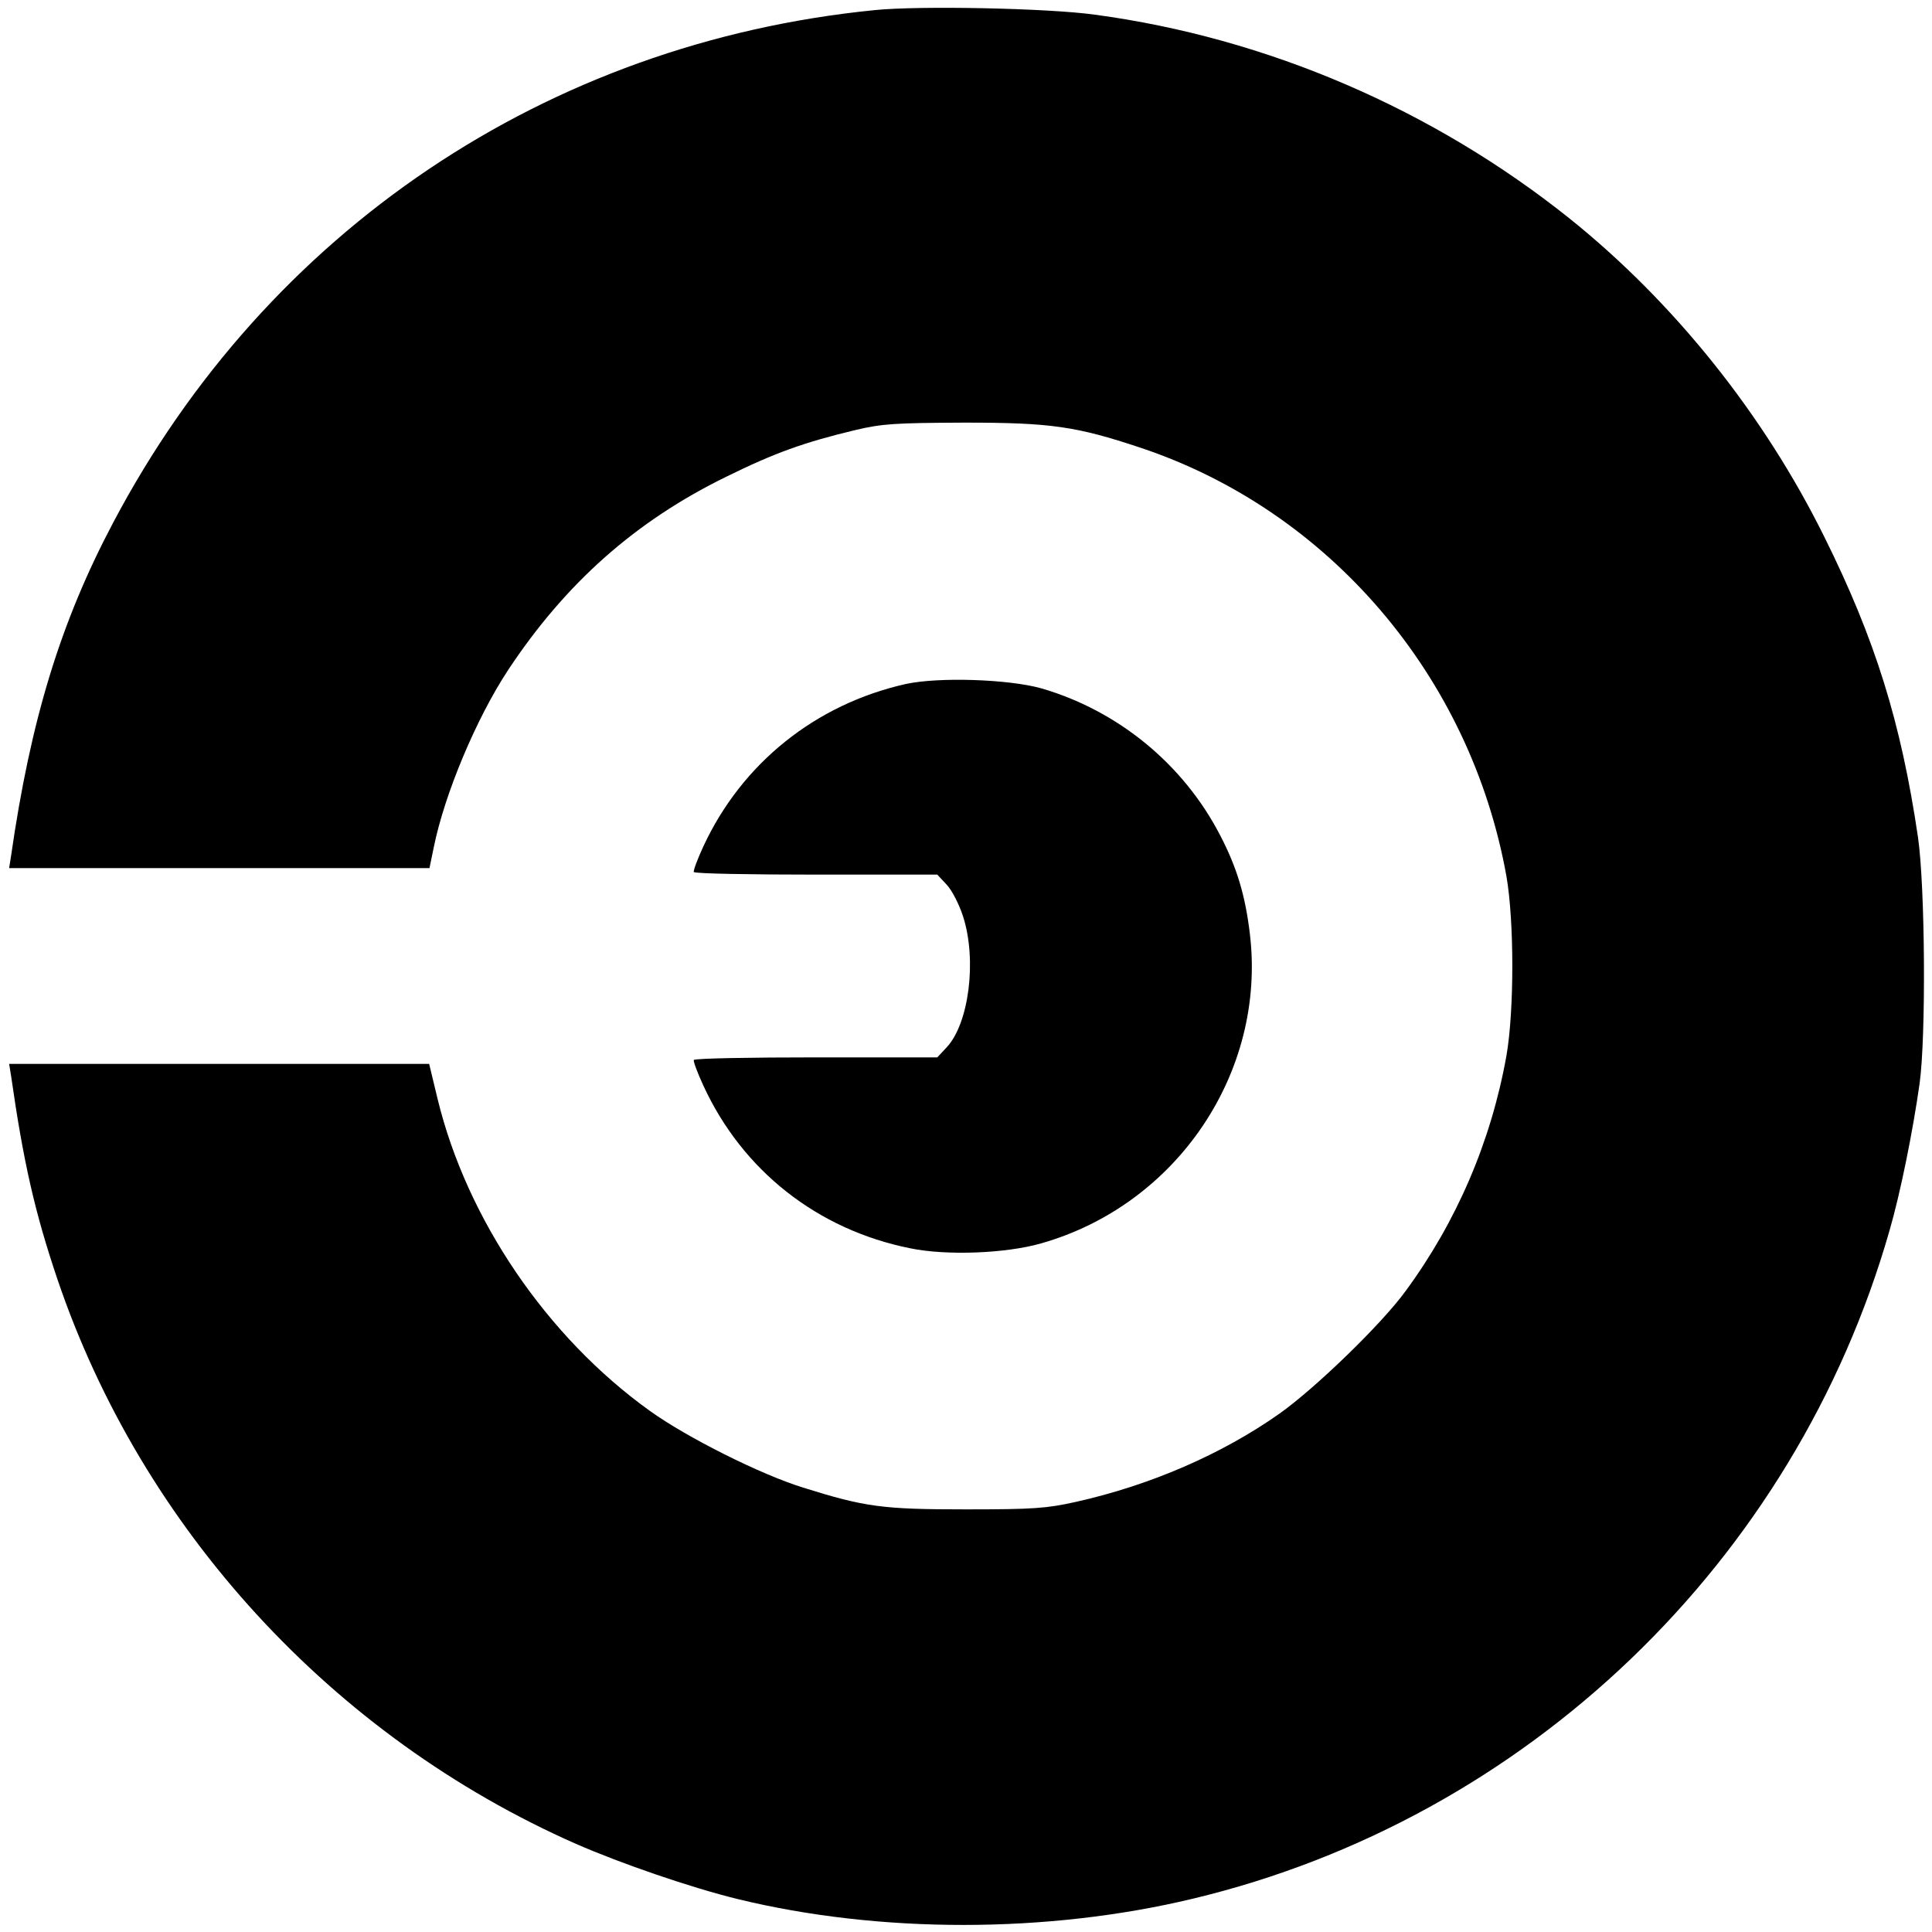 <?xml version="1.0" standalone="no"?>
<!DOCTYPE svg PUBLIC "-//W3C//DTD SVG 20010904//EN"
 "http://www.w3.org/TR/2001/REC-SVG-20010904/DTD/svg10.dtd">
<svg version="1.0" xmlns="http://www.w3.org/2000/svg"
 width="592pt" height="592pt" viewBox="0 0 592 592"
 preserveAspectRatio="xMidYMid meet">
<g transform="translate(0,592) scale(0.1,-0.1)"
fill="#000000" stroke="none">
<path d="M2680 5889 c-1004 -100 -1861 -676 -2333 -1570 -161 -304 -253 -604
-313 -1021 l-6 -38 644 0 644 0 13 63 c33 164 131 397 228 544 176 266 390
456 668 592 148 73 240 106 395 143 84 20 123 22 335 23 264 0 342 -11 540
-77 578 -193 1011 -700 1121 -1313 24 -138 24 -412 0 -550 -47 -263 -153 -509
-309 -721 -74 -102 -278 -299 -387 -376 -176 -124 -395 -219 -623 -270 -90
-20 -129 -23 -337 -23 -256 0 -309 7 -500 67 -129 40 -355 153 -469 235 -315
226 -560 586 -650 955 l-26 108 -643 0 -644 0 6 -37 c38 -266 73 -418 141
-620 259 -767 844 -1404 1590 -1733 137 -60 352 -134 495 -169 435 -106 949
-106 1395 1 1024 245 1845 1033 2135 2048 33 114 71 301 92 450 20 145 17 603
-5 755 -52 352 -131 606 -287 920 -186 376 -461 719 -780 975 -419 335 -927
554 -1455 625 -143 20 -538 28 -675 14z"/>
<path d="M2775 3824 c-276 -62 -502 -243 -620 -498 -18 -39 -31 -74 -29 -78 3
-5 172 -8 376 -8 l370 0 29 -31 c16 -17 38 -60 50 -97 43 -134 18 -328 -50
-401 l-29 -31 -370 0 c-204 0 -373 -3 -376 -8 -2 -4 11 -39 29 -78 120 -261
350 -442 634 -499 111 -23 293 -16 401 15 416 118 690 524 640 947 -14 119
-40 205 -91 303 -113 219 -314 383 -549 451 -101 28 -314 35 -415 13z"/>
</g>
</svg>
